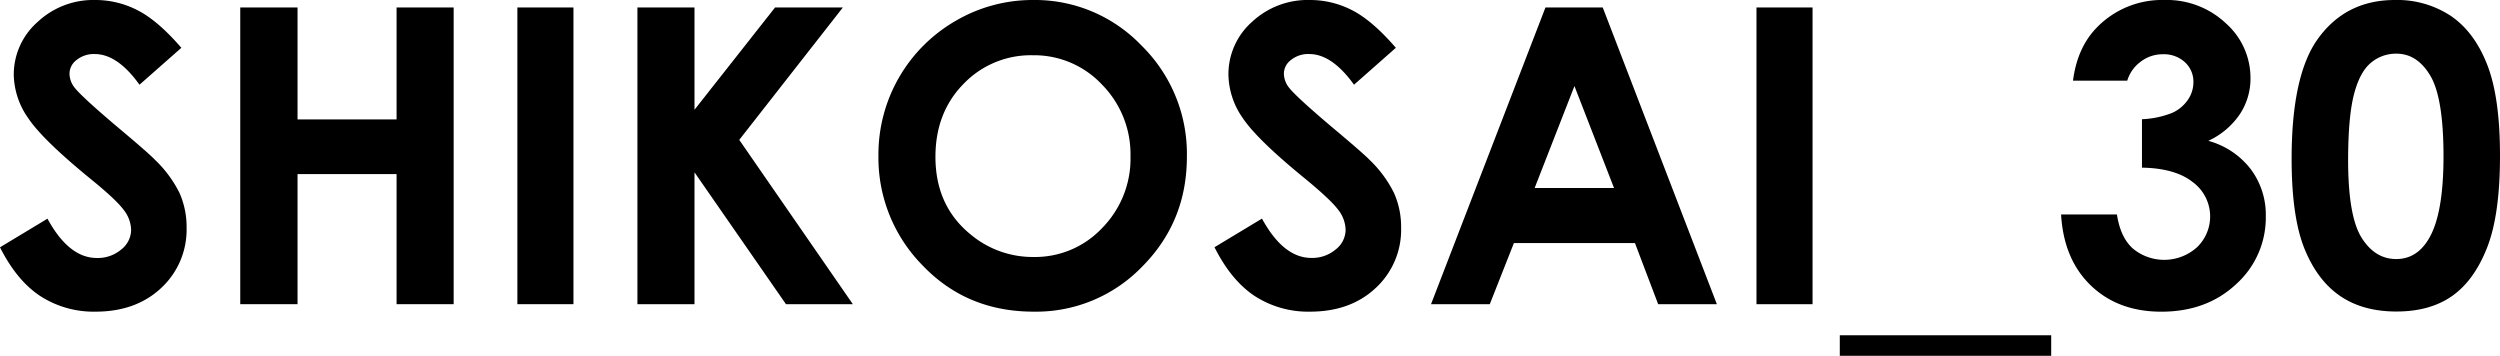 <svg xmlns="http://www.w3.org/2000/svg" viewBox="0 0 726.21 103.36"><title>shikosai30_b</title><g id="レイヤー_2" data-name="レイヤー 2"><g id="レイヤー_1-2" data-name="レイヤー 1"><path d="M52.68,13.89,40.52,24.61q-6.39-8.91-13-8.91a7.94,7.94,0,0,0-5.28,1.73,5,5,0,0,0-2.05,3.9,6.66,6.66,0,0,0,1.46,4.1q2,2.58,12,11.07Q43.05,44.36,45,46.41A34.58,34.58,0,0,1,52.12,56,24.23,24.23,0,0,1,54.2,66.09a23.06,23.06,0,0,1-7.33,17.52q-7.34,6.92-19.13,6.92A28.53,28.53,0,0,1,11.7,86Q4.88,81.51,0,71.84l13.79-8.32Q20,74.93,28.11,74.94a10.54,10.54,0,0,0,7.1-2.46,7.31,7.31,0,0,0,2.88-5.68,9.79,9.79,0,0,0-2.18-5.86Q33.74,58,26.35,52,12.27,40.5,8.15,34.25A22.51,22.51,0,0,1,4,21.8,20.34,20.34,0,0,1,10.88,6.42,23.67,23.67,0,0,1,27.74,0,26.64,26.64,0,0,1,40,3Q45.87,6,52.68,13.89Z"/><path d="M69.79,2.17H86.43V34.69H115.2V2.17h16.58V88.36H115.2V50.57H86.43V88.36H69.79Z"/><path d="M150.29,2.17h16.29V88.36H150.29Z"/><path d="M185.16,2.17h16.58V31.88l23.4-29.71h19.7l-30.1,38.46,33,47.73H228.31l-26.57-38.3v38.3H185.16Z"/><path d="M300.15,0A42.82,42.82,0,0,1,331.6,13.24a44.06,44.06,0,0,1,13.17,32.29q0,18.87-13,31.93a42.79,42.79,0,0,1-31.52,13.07q-19.41,0-32.24-13.42a44.53,44.53,0,0,1-12.84-31.88A44.78,44.78,0,0,1,277.6,6.06,44.24,44.24,0,0,1,300.15,0ZM300,16.05a27.06,27.06,0,0,0-20.12,8.33q-8.14,8.31-8.15,21.15,0,14.3,10.26,22.61a28.13,28.13,0,0,0,18.3,6.51,26.73,26.73,0,0,0,19.89-8.44,28.68,28.68,0,0,0,8.21-20.8,28.8,28.8,0,0,0-8.27-20.83A27,27,0,0,0,300,16.05Z"/><path d="M405.47,13.89,393.32,24.61q-6.4-8.91-13-8.91A7.94,7.94,0,0,0,375,17.43a5,5,0,0,0-2.05,3.9,6.67,6.67,0,0,0,1.47,4.1q2,2.58,12,11.07,9.39,7.86,11.39,9.91A34.52,34.52,0,0,1,404.91,56,24.08,24.08,0,0,1,407,66.09a23,23,0,0,1-7.33,17.52q-7.34,6.92-19.12,6.92A28.54,28.54,0,0,1,364.49,86q-6.83-4.51-11.7-14.18l13.79-8.32q6.23,11.41,14.32,11.42a10.52,10.52,0,0,0,7.1-2.46,7.31,7.31,0,0,0,2.88-5.68,9.84,9.84,0,0,0-2.17-5.86q-2.18-2.92-9.57-9-14.08-11.47-18.2-17.72a22.49,22.49,0,0,1-4.1-12.45,20.33,20.33,0,0,1,6.83-15.38A23.71,23.71,0,0,1,380.54,0a26.67,26.67,0,0,1,12.29,3Q398.67,6,405.47,13.89Z"/><path d="M448.93,2.17h16.64l33.15,86.19H481.67l-6.74-17.75H439.76l-7,17.75H415.69ZM457.35,25,445.79,54.61h23.06Z"/><path d="M510.23,2.17h16.29V88.36H510.23Z"/><path d="M534.43,97.38h61.41v6H534.43Z"/><path d="M617.93,23.44H602.17Q603.4,13.89,609,8.09A26.4,26.4,0,0,1,628.77,0a25,25,0,0,1,17.78,6.74,21.19,21.19,0,0,1,7.18,16,18.69,18.69,0,0,1-3.13,10.49,22.4,22.4,0,0,1-9.12,7.68,23.24,23.24,0,0,1,12.28,8.17,22.09,22.09,0,0,1,4.42,13.74,26,26,0,0,1-8.55,19.66q-8.57,8.06-21.8,8.06-12.54,0-20.45-7.59t-8.67-20.65h16.23q1,6.67,4.66,9.93a14.25,14.25,0,0,0,18.63-.44,12.39,12.39,0,0,0-1.32-18.93q-5.08-4-14.7-4.16V34.63A26.44,26.44,0,0,0,631,32.78,10.86,10.86,0,0,0,635.54,29a9,9,0,0,0,1.61-5.09,7.65,7.65,0,0,0-2.46-5.83,9,9,0,0,0-6.45-2.32,10.46,10.46,0,0,0-6.38,2.14A10.66,10.66,0,0,0,617.93,23.44Z"/><path d="M695.68,0a28.24,28.24,0,0,1,16.26,4.63q6.82,4.64,10.55,14.15t3.72,26.51q0,17.18-3.78,26.72T712.27,86q-6.39,4.48-16.12,4.49T679.8,86q-6.62-4.51-10.37-13.72t-3.75-26.19q0-23.73,7.33-34.39Q681.16,0,695.68,0Zm.38,15.59a11.22,11.22,0,0,0-7.36,2.66q-3.23,2.67-4.91,9.17t-1.7,19q0,16.35,3.89,22.59t10.08,6.24q6,0,9.48-5.91,4.26-7.15,4.26-23.91,0-17-3.83-23.44T696.06,15.59Z"/></g></g></svg>
